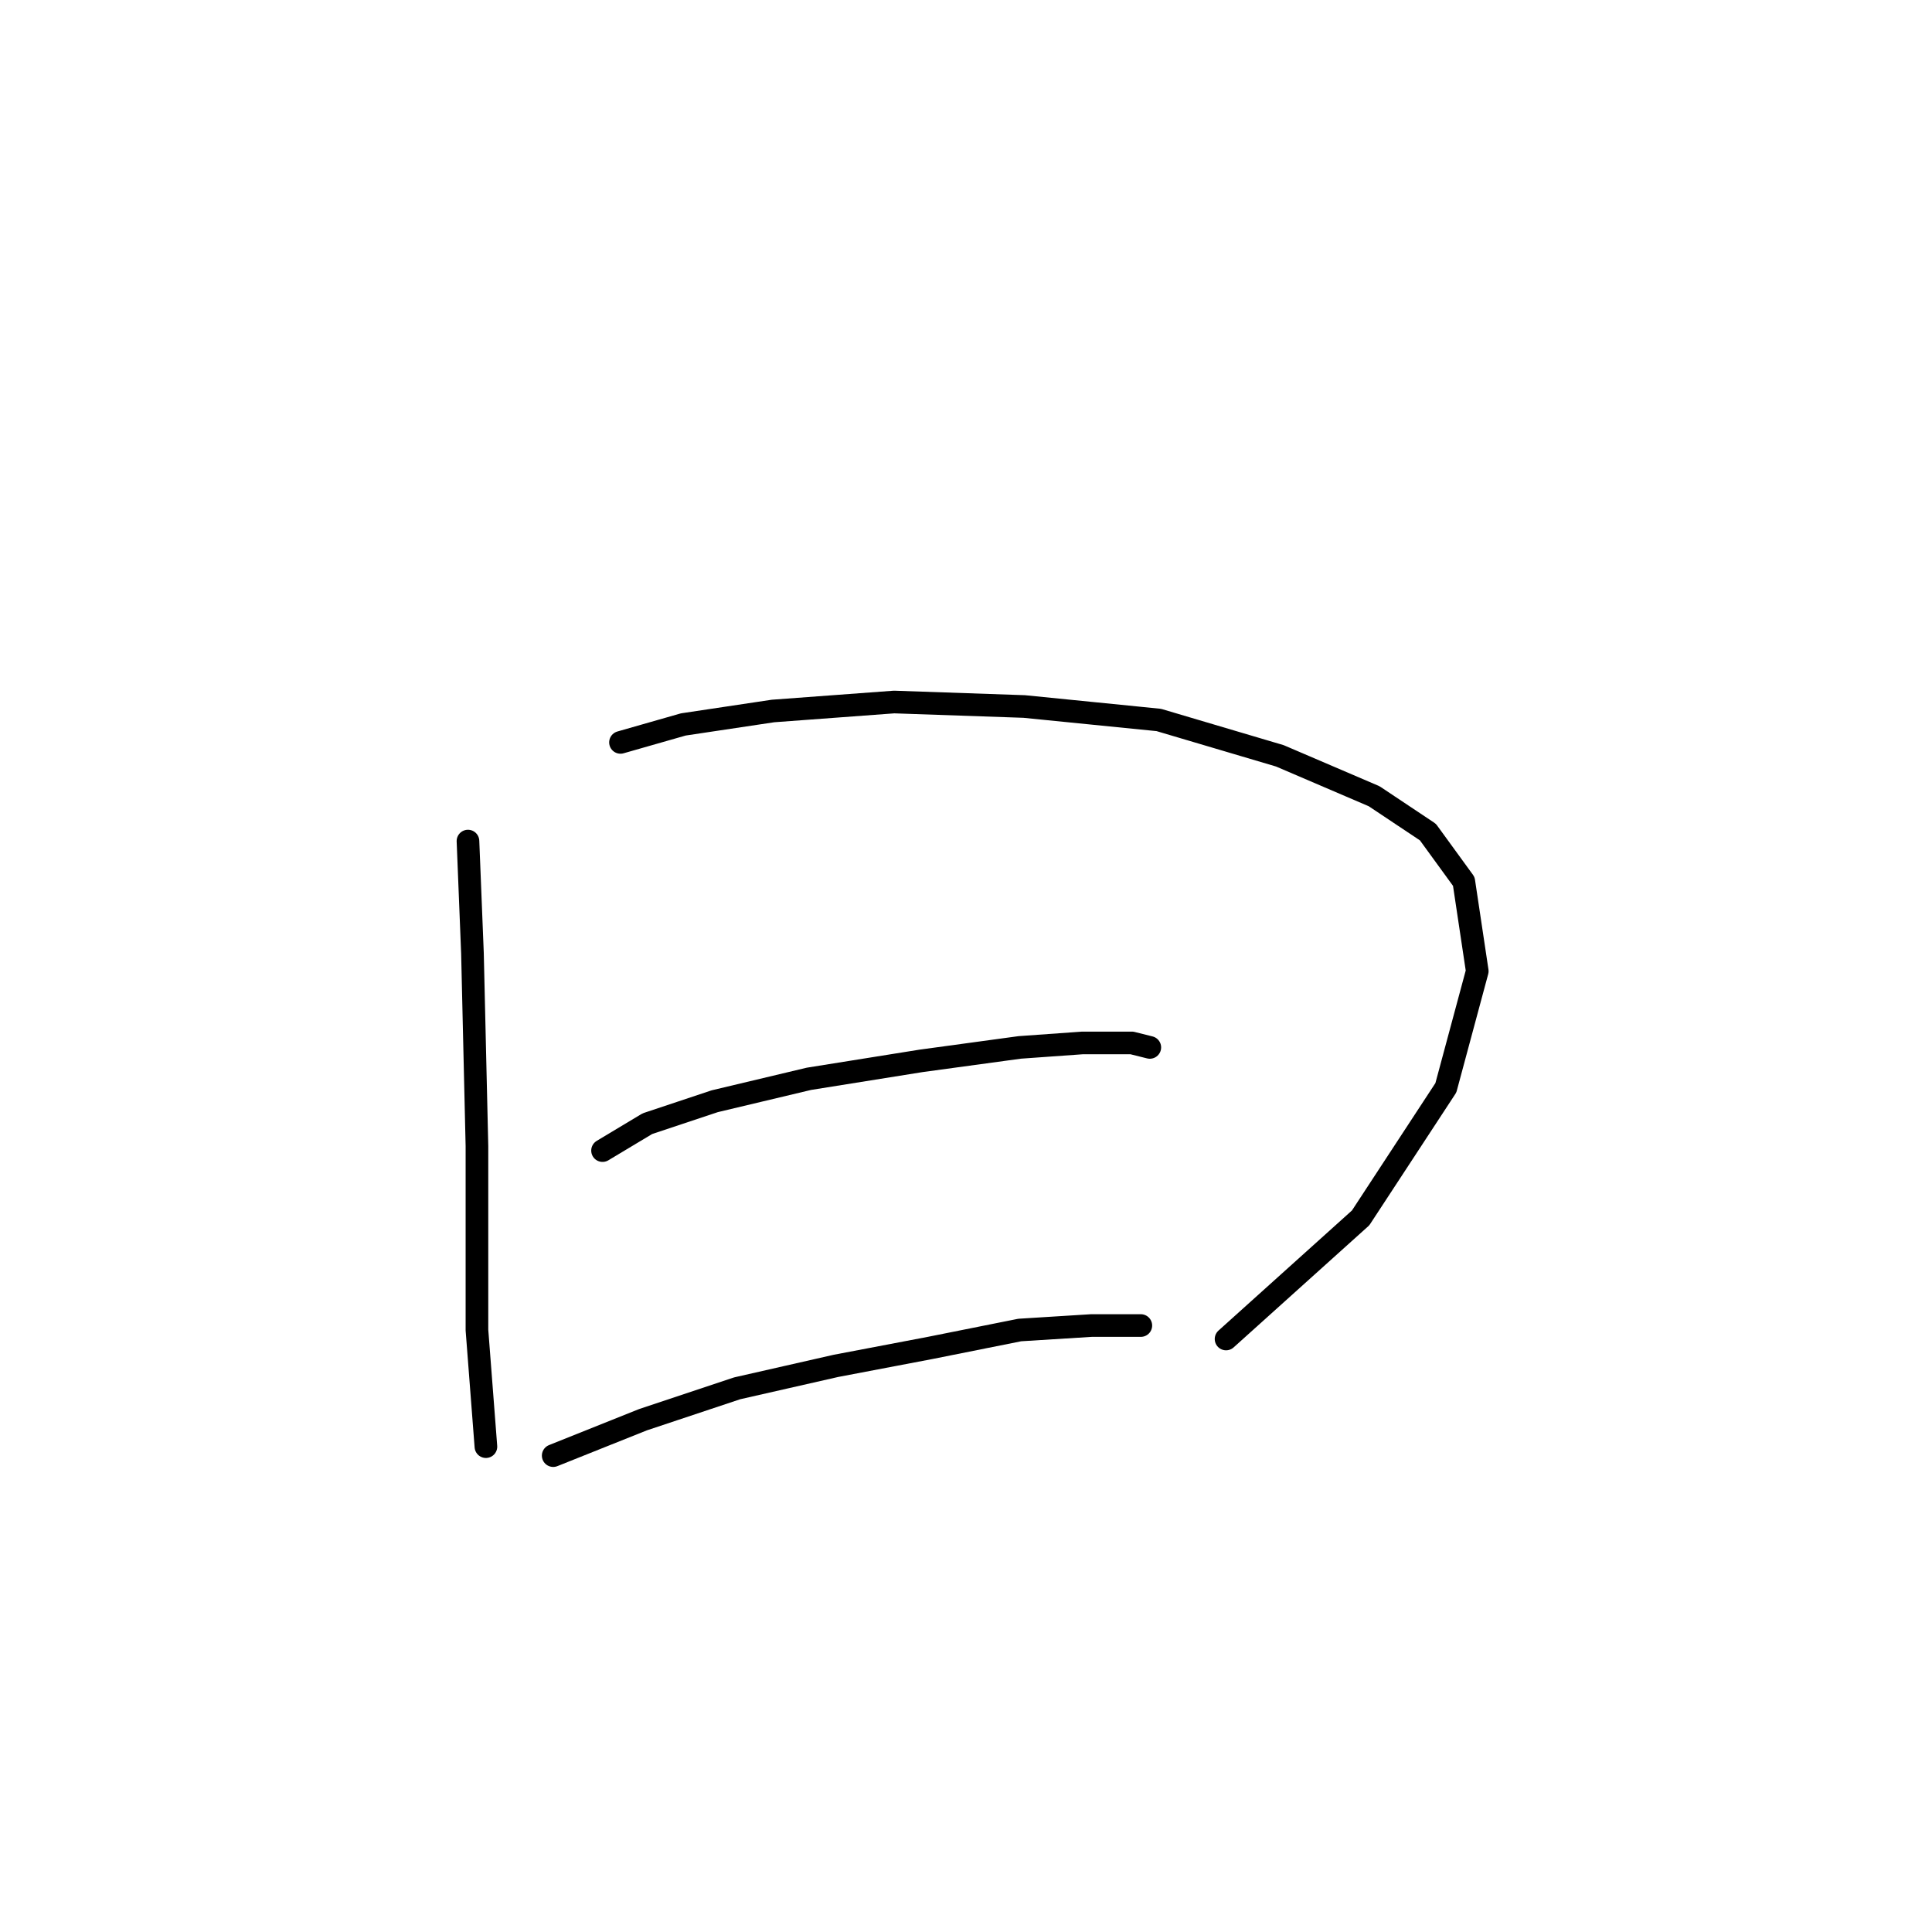<?xml version="1.0" standalone="no"?>
    <svg width="256" height="256" xmlns="http://www.w3.org/2000/svg" version="1.1">
    <polyline stroke="black" stroke-width="3" stroke-linecap="round" fill="transparent" stroke-linejoin="round" points="62.009 111.447 62.603 126.306 63.198 151.865 63.198 176.234 64.386 191.688 64.386 191.688 " />
        <polyline stroke="black" stroke-width="3" stroke-linecap="round" fill="transparent" stroke-linejoin="round" points="82.218 98.371 90.539 95.993 102.427 94.21 118.475 93.021 135.712 93.615 153.543 95.399 169.592 100.154 182.074 105.503 189.206 110.258 193.961 116.796 195.745 128.684 191.584 144.138 180.291 161.375 162.459 177.423 162.459 177.423 " />
        <polyline stroke="black" stroke-width="3" stroke-linecap="round" fill="transparent" stroke-linejoin="round" points="79.84 152.459 85.784 148.893 94.7 145.921 107.182 142.949 122.041 140.572 135.118 138.788 143.439 138.194 149.977 138.194 152.355 138.788 152.355 138.788 " />
        <polyline stroke="black" stroke-width="3" stroke-linecap="round" fill="transparent" stroke-linejoin="round" points="73.302 192.877 85.19 188.122 97.672 183.961 110.748 180.989 123.23 178.612 135.118 176.234 144.628 175.64 151.166 175.64 151.166 175.64 " />
        </svg>